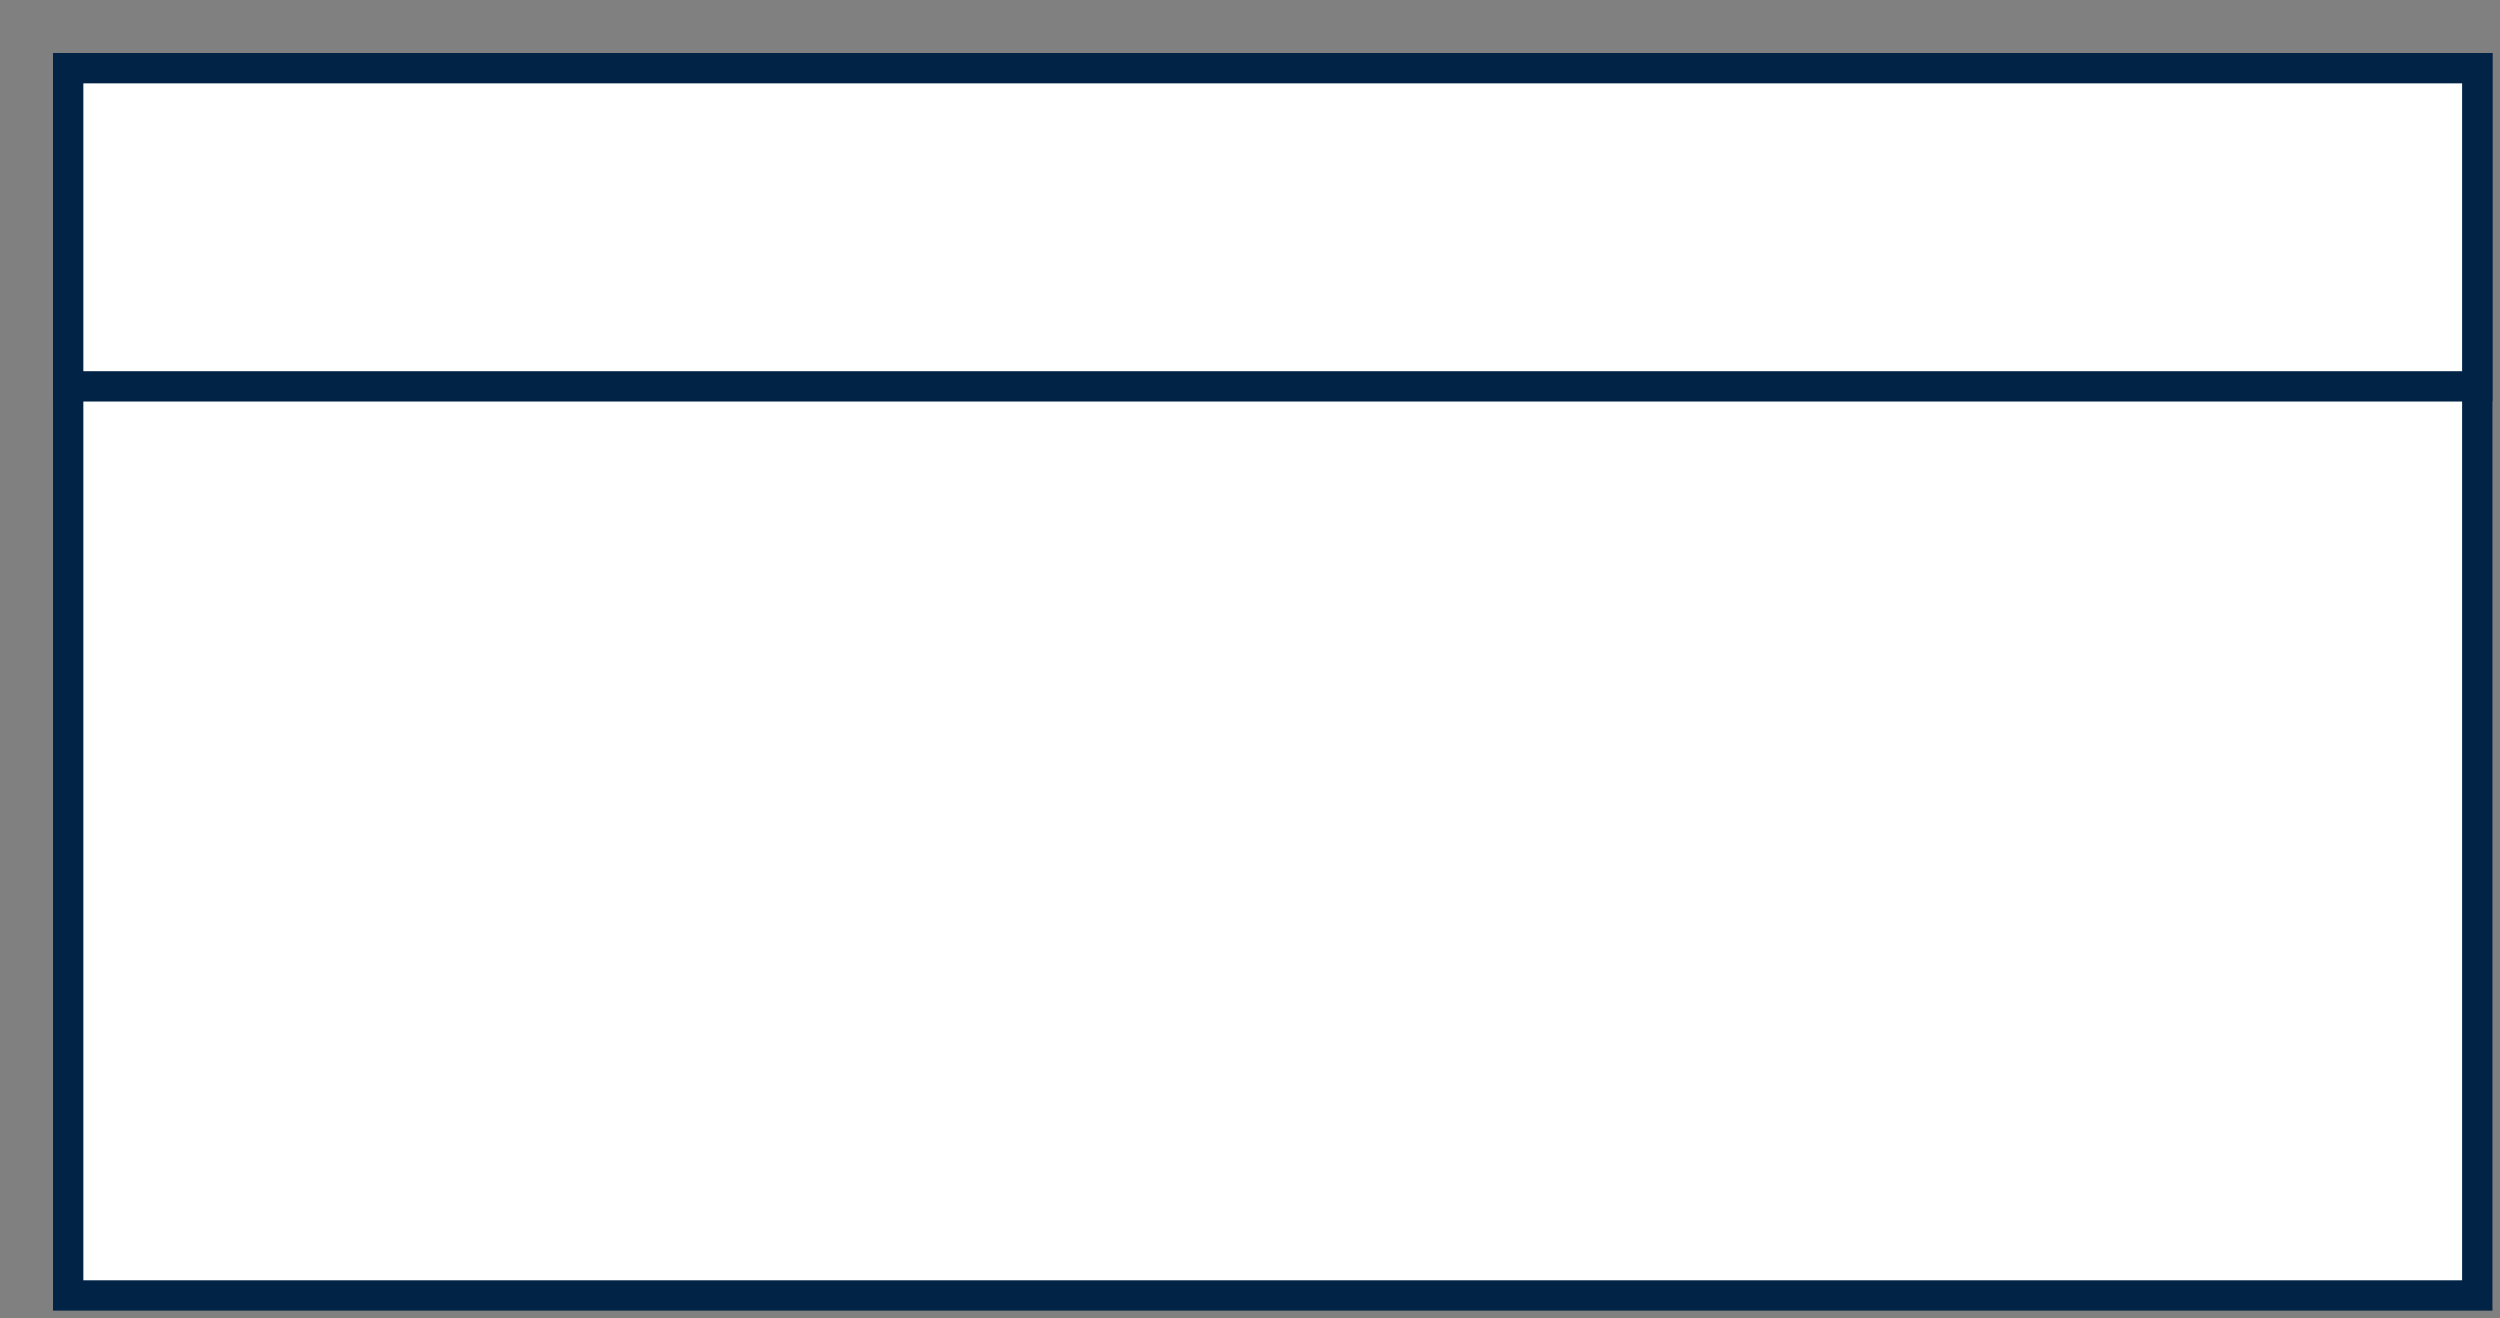 <svg width="55" height="29" xmlns="http://www.w3.org/2000/svg" xmlns:xlink="http://www.w3.org/1999/xlink" overflow="hidden"><rect width="100%" height="100%" fill="#808080" stroke="none"/><g transform="translate(-1052 -197)"><rect x="1053.5" y="198.5" width="53" height="27" stroke="#002346" stroke-width="0.667" stroke-miterlimit="8" fill="#FFFFFF"/><rect x="1053.5" y="198.5" width="53" height="7" stroke="#002346" stroke-width="0.667" stroke-miterlimit="8" fill="#FFFFFF"/></g></svg>